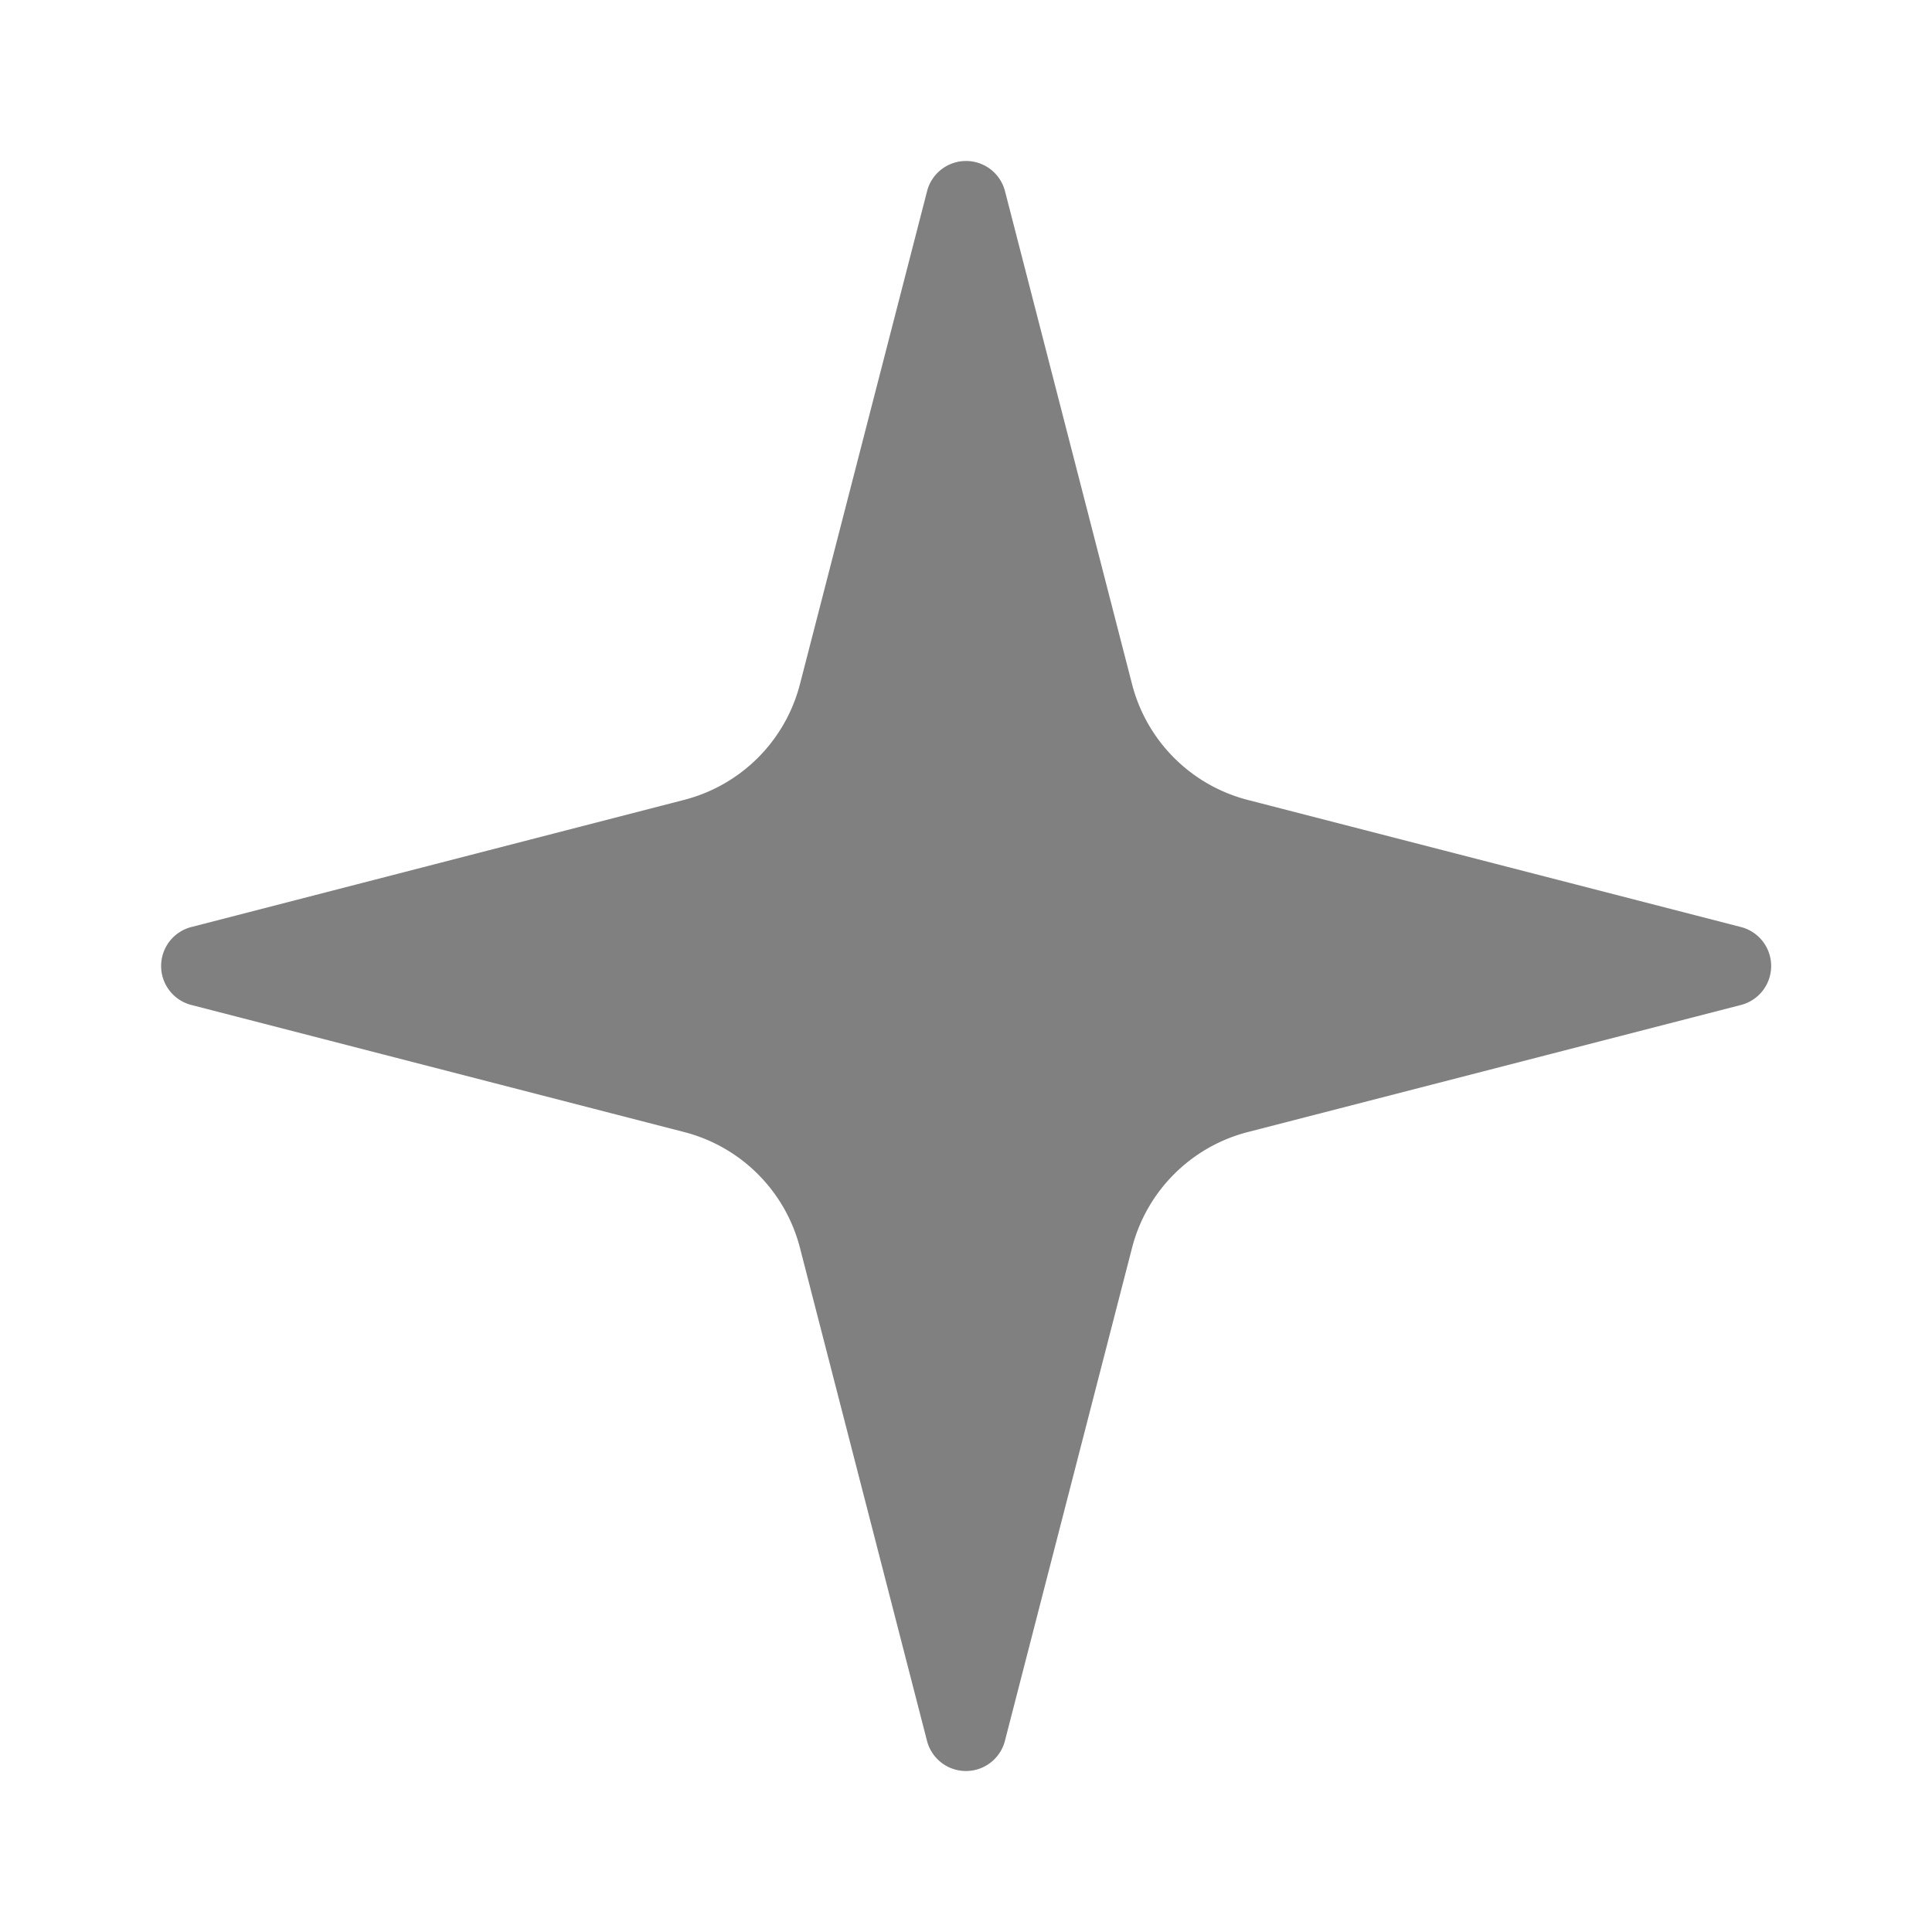 <svg
									xmlns="http://www.w3.org/2000/svg"
									width="8"
									height="8"
									viewBox="0 0 24 24"
									fill="grey"
									stroke="grey"
									stroke-width=""
									stroke-linecap="round"
									stroke-linejoin="round"
									className="lucide lucide-sparkle"
								>
									<path d="M9.937 15.5A2 2 0 0 0 8.5 14.063l-6.135-1.582a.5.5 0 0 1 0-.962L8.5 9.936A2 2 0 0 0 9.937 8.5l1.582-6.135a.5.5 0 0 1 .963 0L14.063 8.5A2 2 0 0 0 15.5 9.937l6.135 1.581a.5.5 0 0 1 0 .964L15.5 14.063a2 2 0 0 0-1.437 1.437l-1.582 6.135a.5.5 0 0 1-.963 0z" />
								</svg>